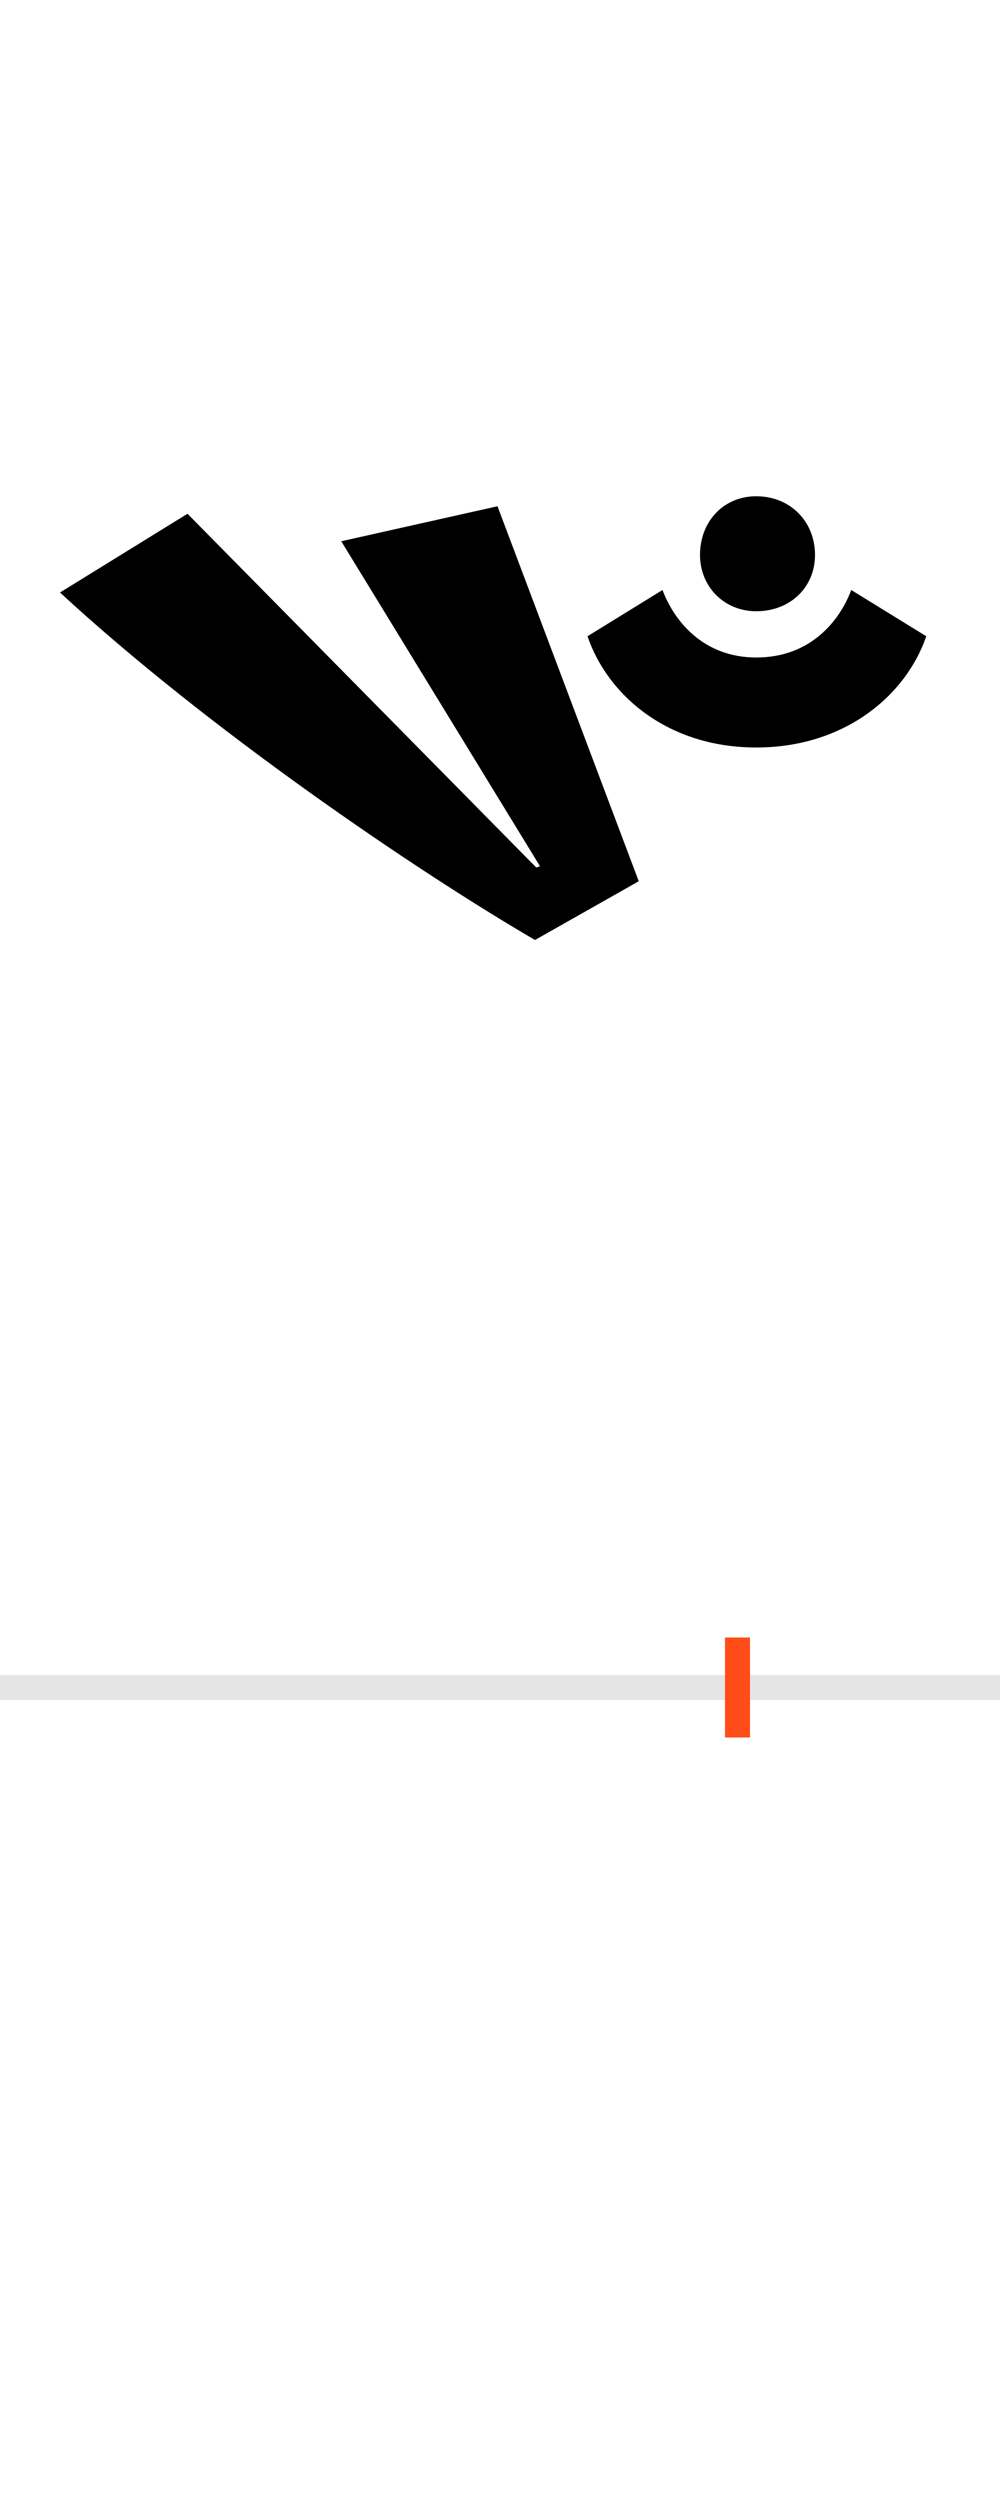 <?xml version="1.0" encoding="UTF-8"?>
<svg height="200.0" version="1.1" width="80.0" xmlns="http://www.w3.org/2000/svg" xmlns:xlink="http://www.w3.org/1999/xlink">
 <rect width="100%" height="100%" fill="#333333" stroke="none"/>
 <path d="M0,0 l80,0 l0,200 l-80,0 Z M0,0" fill="rgb(255,255,255)" transform="matrix(1,0,0,-1,0.0,200.0)"/>
 <path d="M0,0 l80,0" fill="none" stroke="rgb(229,229,229)" stroke-width="2" transform="matrix(1,0,0,-1,0.0,135.0)"/>
 <path d="M0,-4 l0,8" fill="none" stroke="rgb(255,76,25)" stroke-width="2" transform="matrix(1,0,0,-1,59.0,135.0)"/>
 <path d="M-161,656 l-279,283 l-102,-63 c118,-109,284,-222,380,-278 l83,47 l-113,300 l-125,-28 l159,-260 Z M15,752 c71,0,120,42,136,89 l-60,37 c-9,-24,-32,-54,-76,-54 c-43,0,-66,30,-75,54 l-60,-37 c16,-47,64,-89,135,-89 Z M15,861 c27,0,47,19,47,45 c0,27,-20,47,-47,47 c-26,0,-45,-20,-45,-47 c0,-25,19,-45,45,-45 Z M15,861" fill="rgb(0,0,0)" transform="matrix(0.1,0.0,0.0,-0.1,59.0,135.0)"/>
</svg>